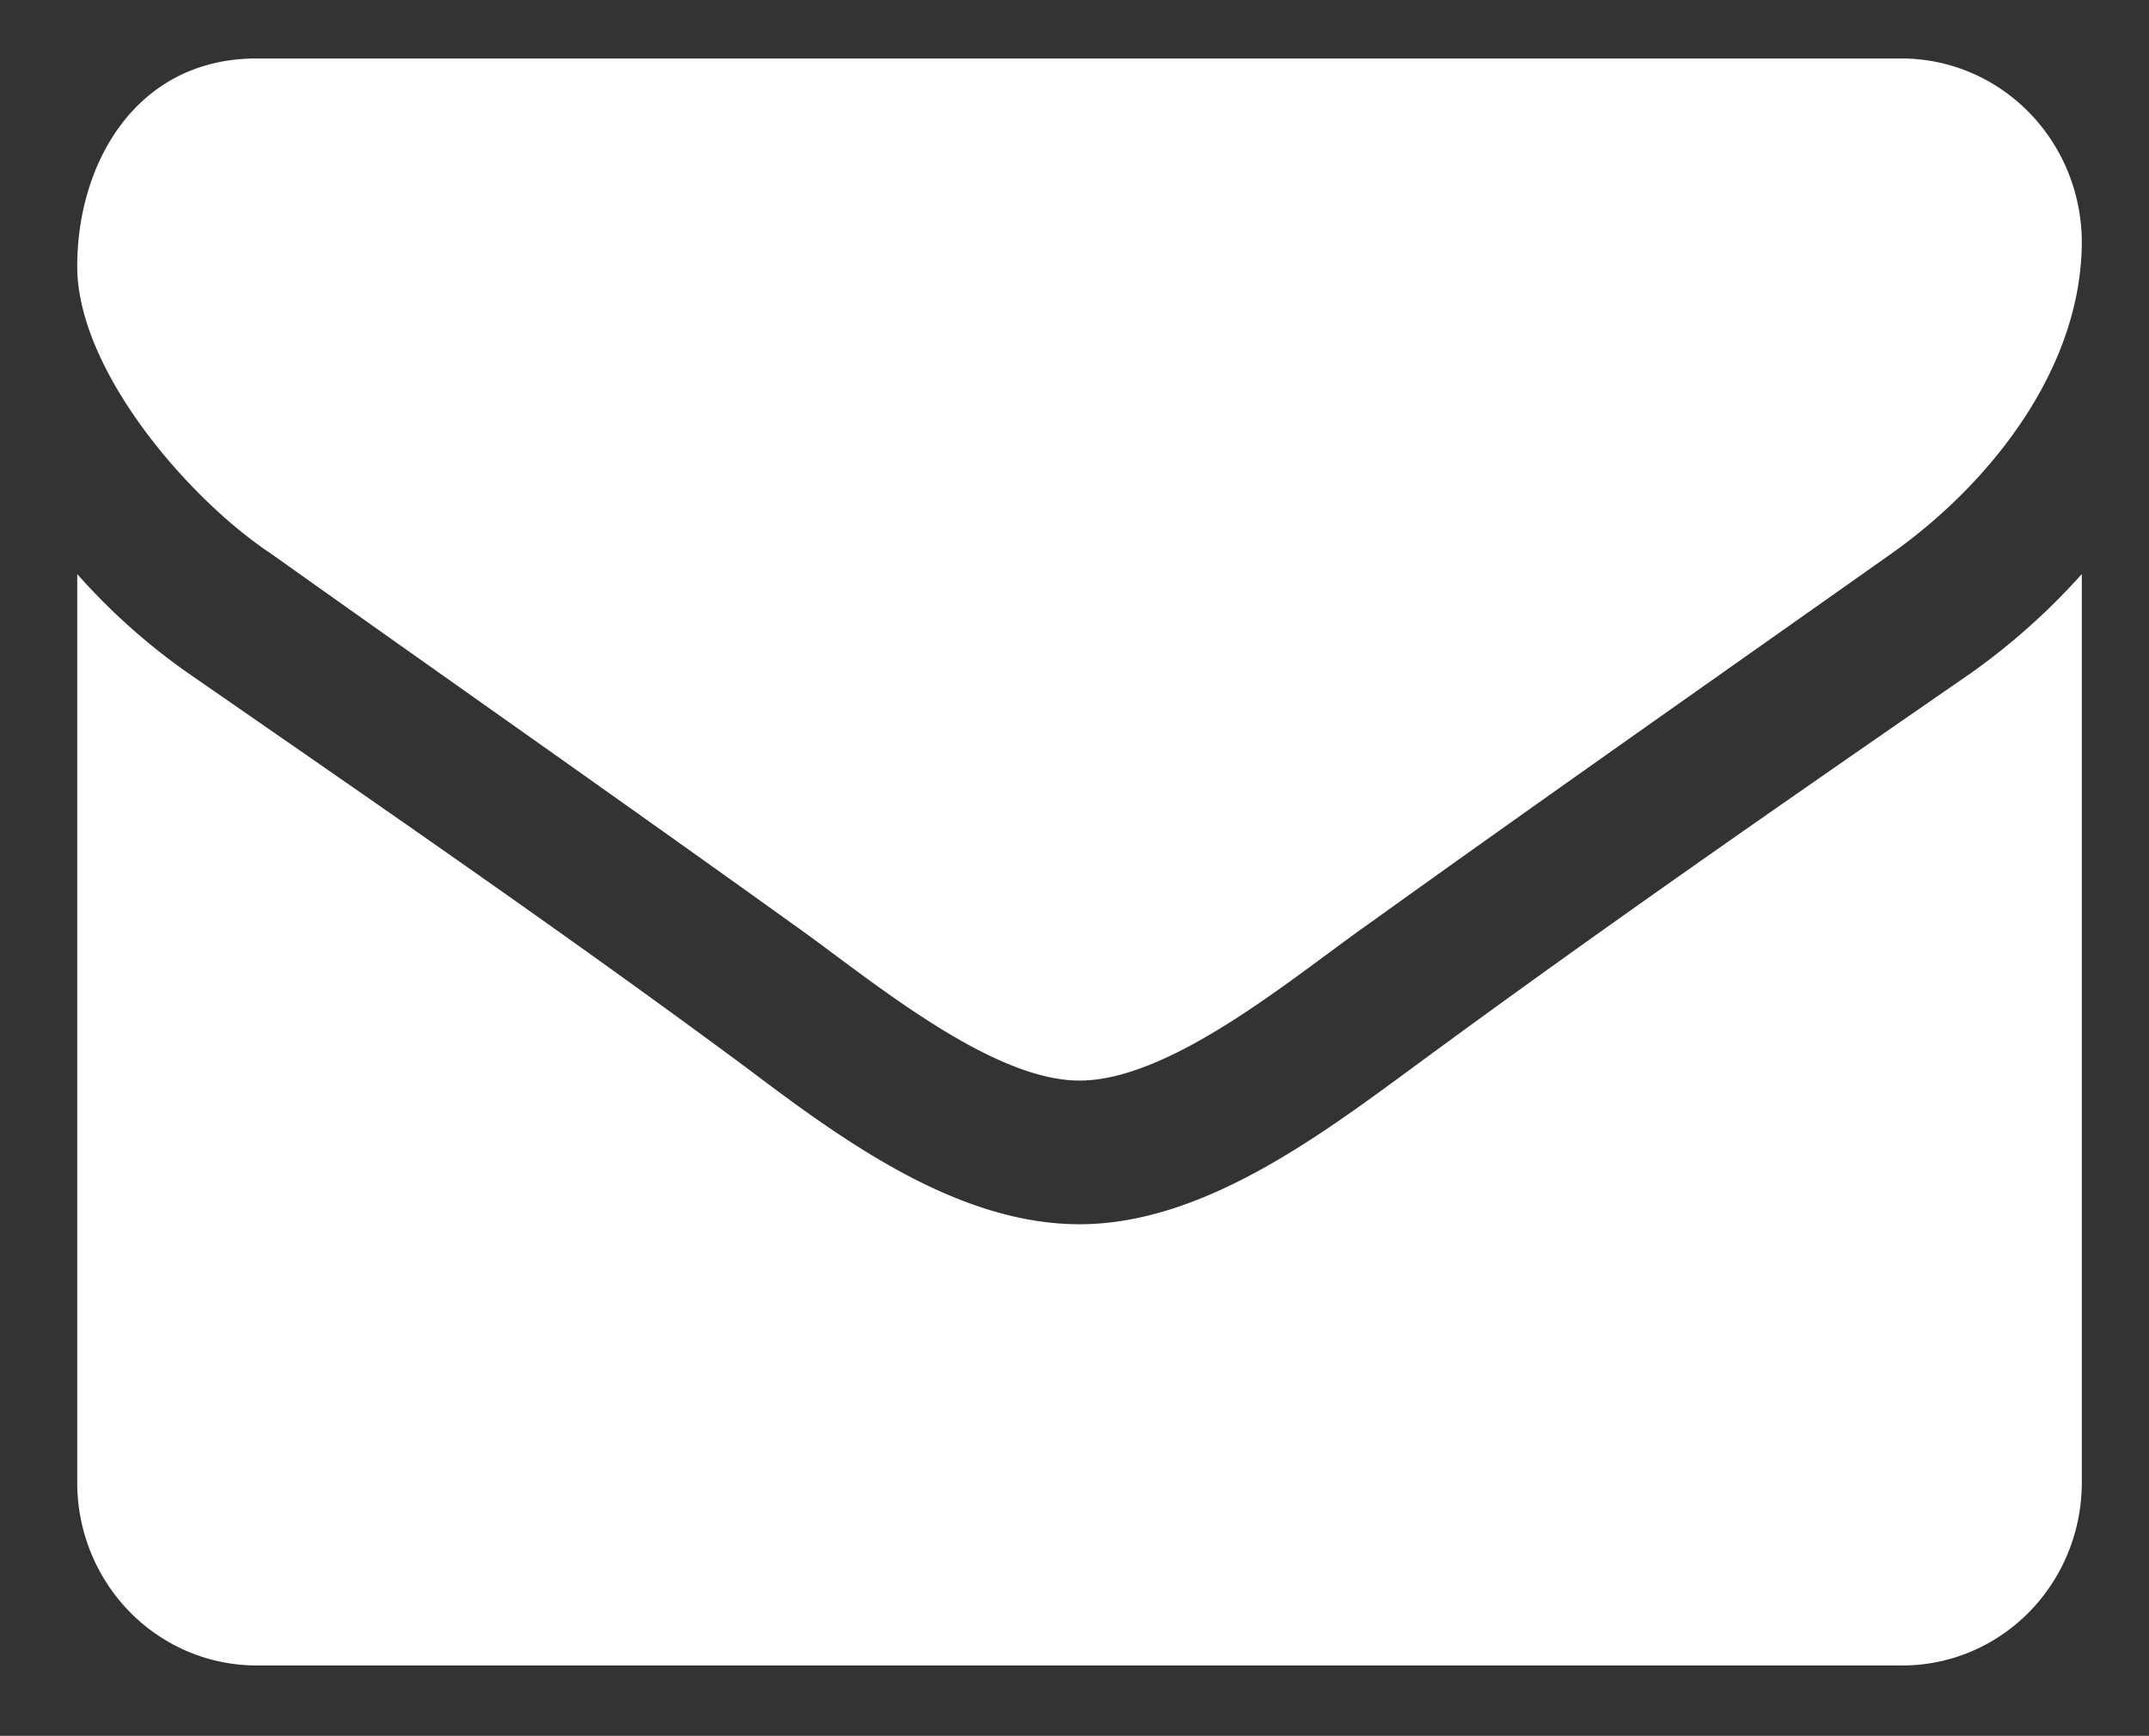 <svg id="Layer_1" data-name="Layer 1" xmlns="http://www.w3.org/2000/svg" xmlns:xlink="http://www.w3.org/1999/xlink" viewBox="0 0 38.58 31.17"><rect x="0" y="0" width="38.58" height="31.17" fill="#333333" stroke="none"/><defs><style>.cls-1{fill:#fff;}</style><symbol id="mail3" data-name="mail3" viewBox="0 0 36.01 28.3"><path class="cls-1" d="M32.58,8.72c-3.13,2.17-6.29,4.34-9.4,6.53C21.86,16.16,19.65,18,18,18h0c-1.63,0-3.84-1.85-5.14-2.75-3.11-2.19-6.27-4.36-9.38-6.53C2,7.76,0,5.49,0,3.66S1.07,0,3.22,0H32.8A3.24,3.24,0,0,1,36,3.22C36,5.47,34.34,7.5,32.58,8.72ZM36,25.08a3.22,3.22,0,0,1-3.22,3.22H3.22A3.22,3.22,0,0,1,0,25.08v-16a11.24,11.24,0,0,0,2,1.75c3.34,2.27,6.71,4.54,10,6.93,1.69,1.25,3.78,2.77,6,2.77h0c2.19,0,4.28-1.53,6-2.77,3.28-2.37,6.65-4.66,10-6.93a11.84,11.84,0,0,0,2-1.75Z"/></symbol></defs><title>icon-mail</title><use width="36.01" height="28.29" transform="translate(1.38 1.05) scale(1 1.02)" xlink:href="#mail3"/></svg>